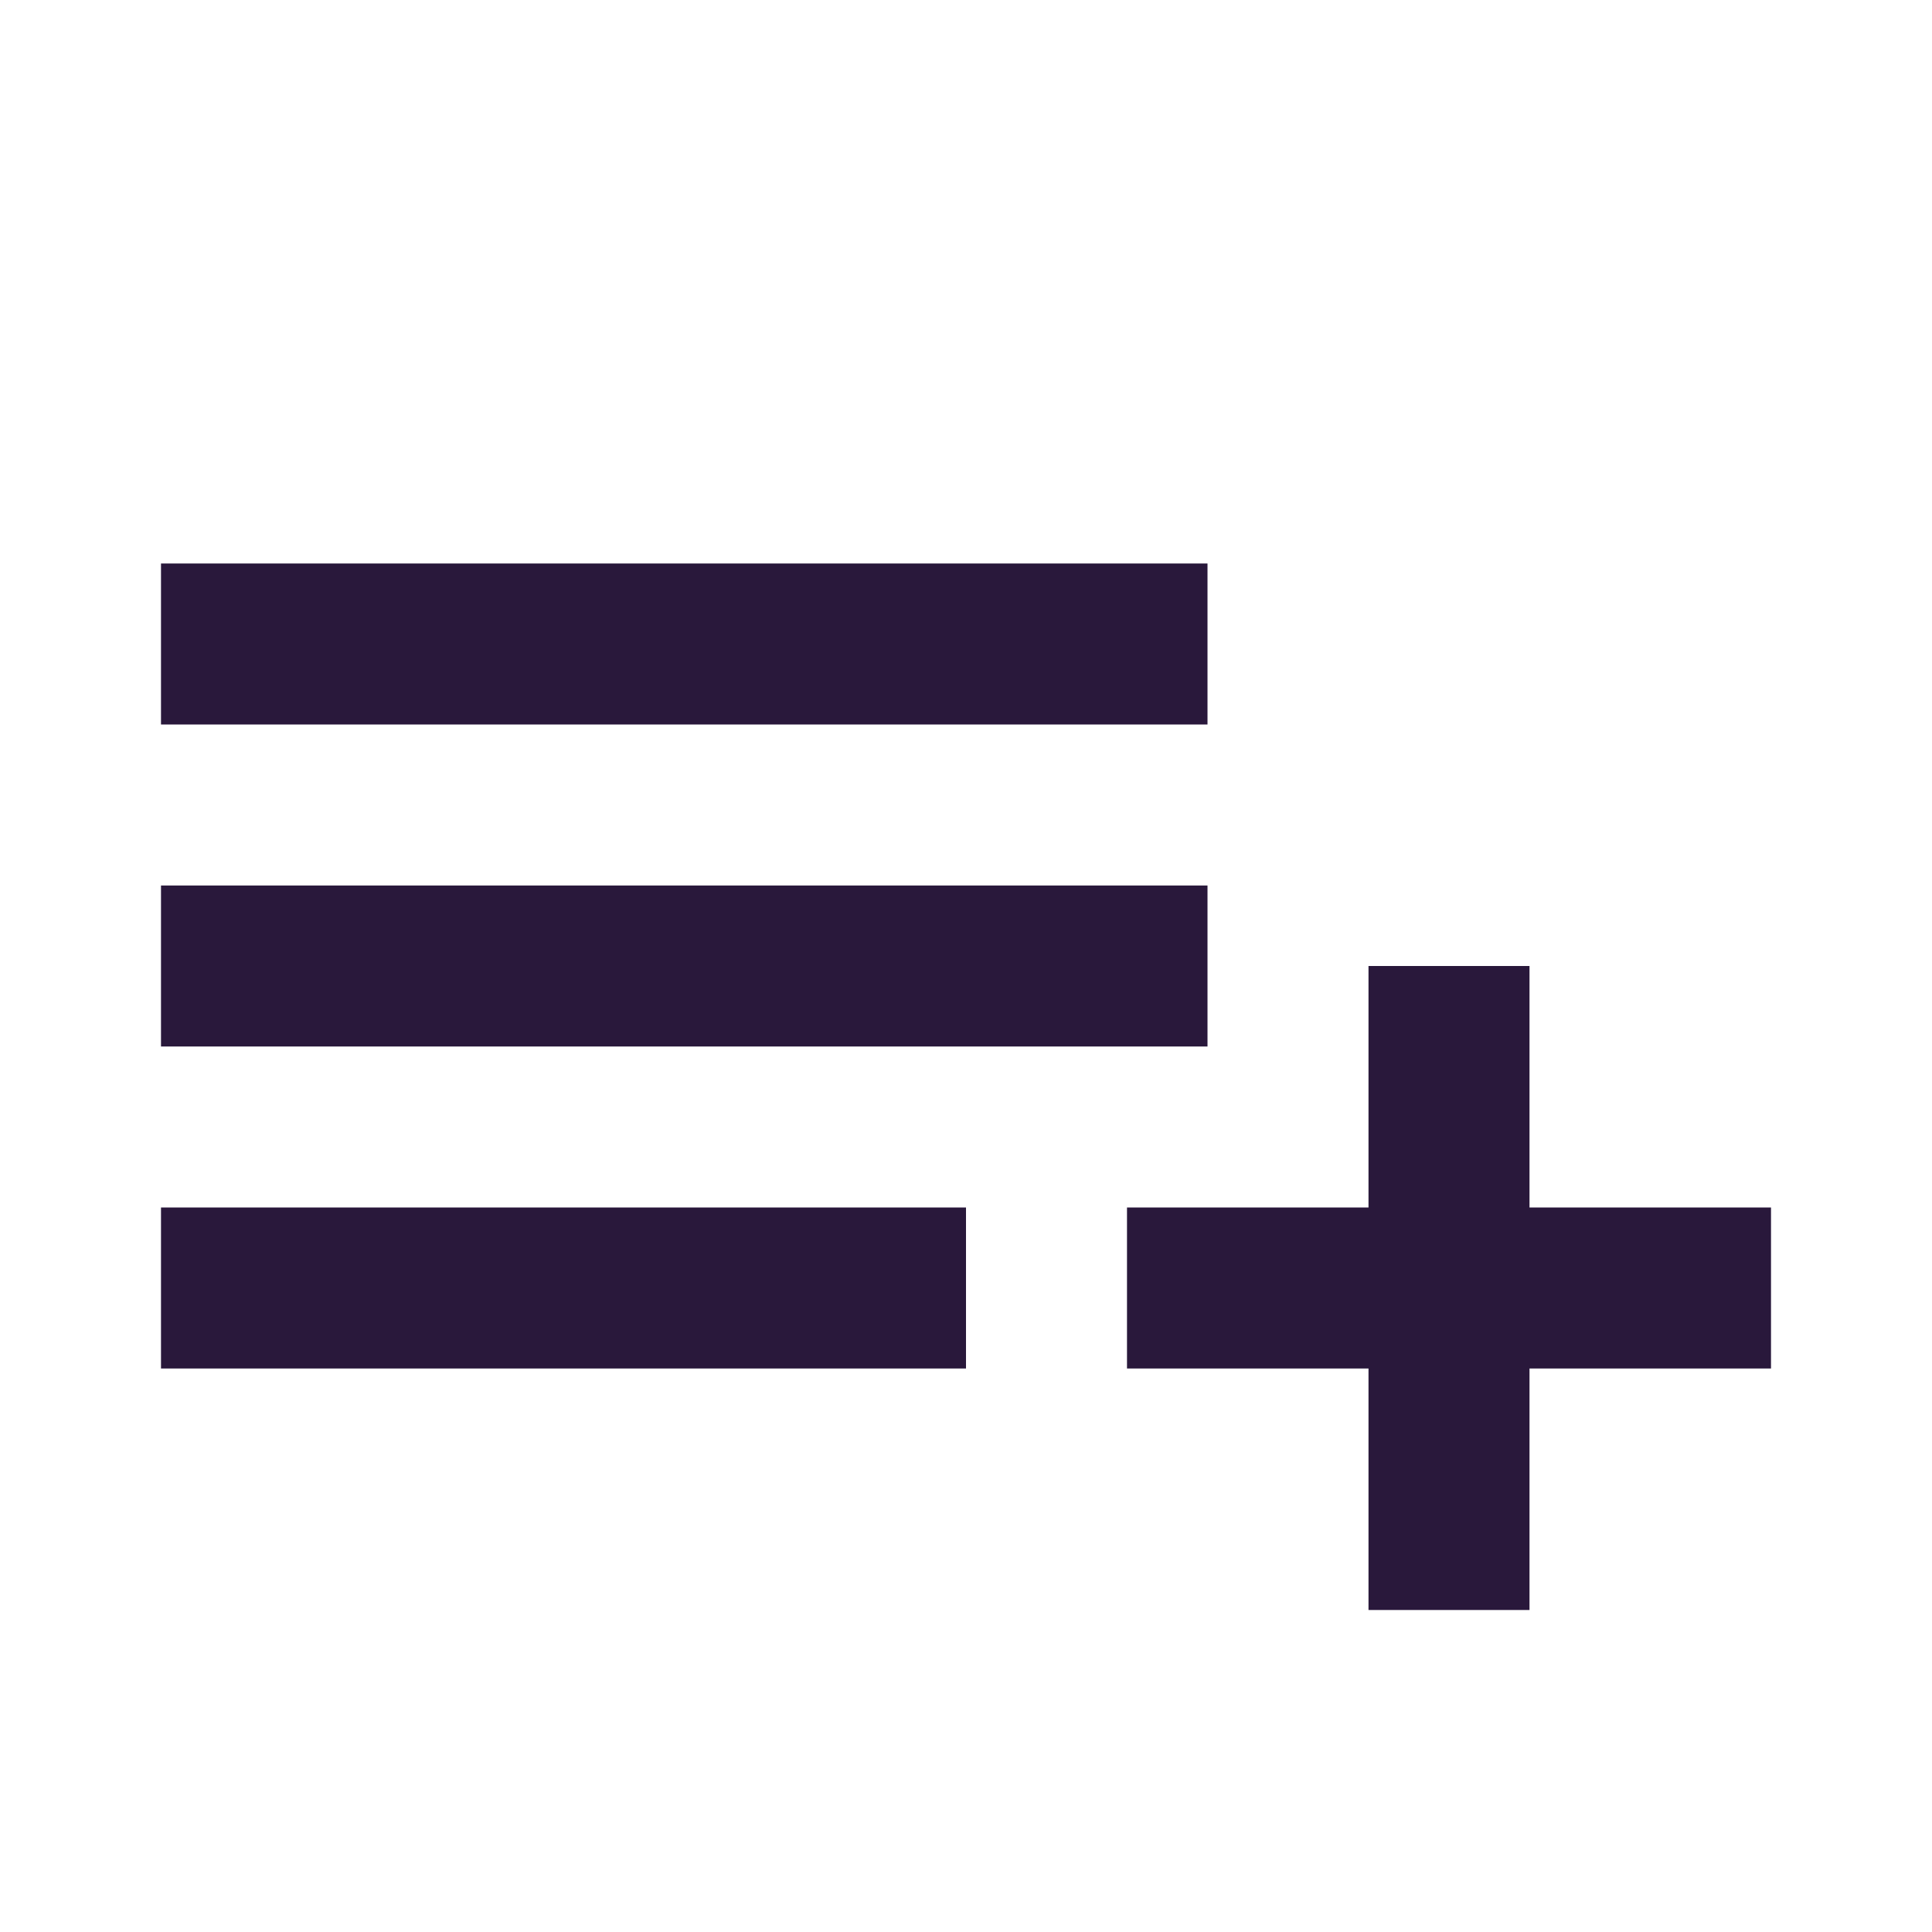 <svg width="24" height="24" viewBox="0 0 24 24" fill="none" xmlns="http://www.w3.org/2000/svg">
<path d="M19 20H17V17H14V15H17V12H19V15H22V17H19V20ZM12 17H2V15H12V17ZM15 13H2V11H15V13ZM15 9H2V7H15V9Z" fill="#29183B"/>
</svg>
